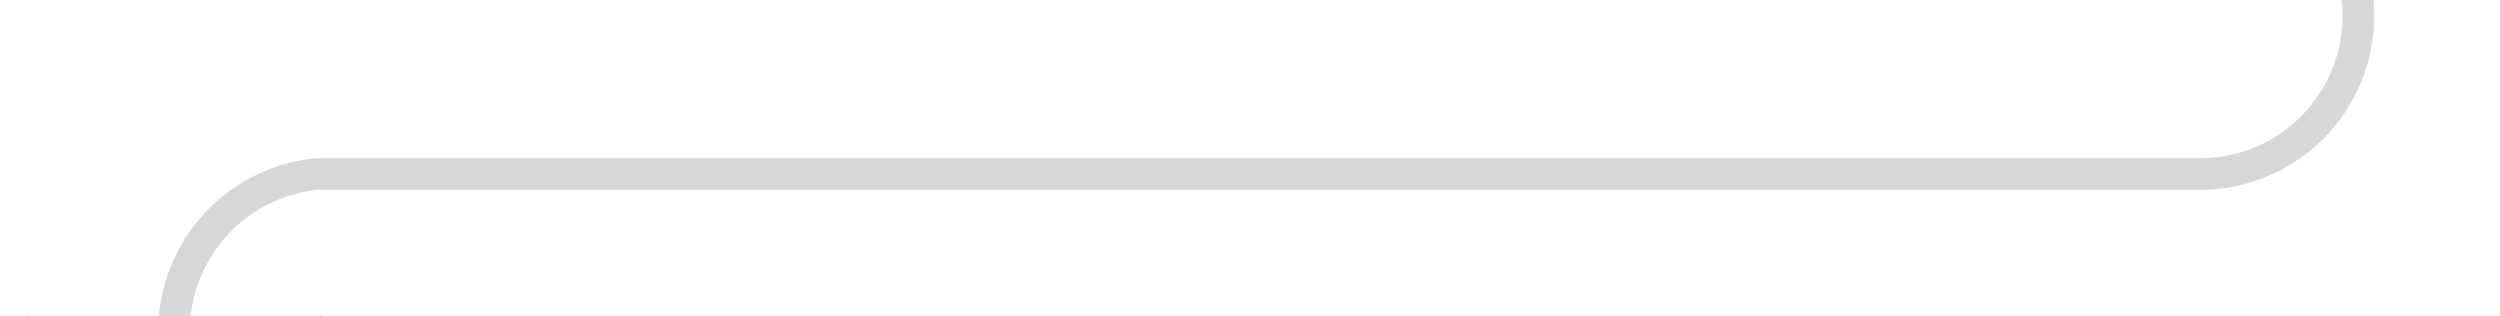 ﻿<?xml version="1.0" encoding="utf-8"?>
<svg version="1.1" xmlns:xlink="http://www.w3.org/1999/xlink" width="79px" height="10px" preserveAspectRatio="xMinYMid meet" viewBox="708 2136  79 8" xmlns="http://www.w3.org/2000/svg">
  <path d="M 782.5 2114  L 782.5 2135  A 5 5 0 0 1 777.5 2140.5 L 718 2140.5  A 5 5 0 0 0 713.5 2145.5 L 713.5 2150  " stroke-width="1" stroke="#d7d7d7" fill="none" />
  <path d="M 718.146 2144.946  L 713.5 2149.593  L 708.854 2144.946  L 708.146 2145.654  L 713.146 2150.654  L 713.5 2151.007  L 713.854 2150.654  L 718.854 2145.654  L 718.146 2144.946  Z " fill-rule="nonzero" fill="#d7d7d7" stroke="none" />
</svg>